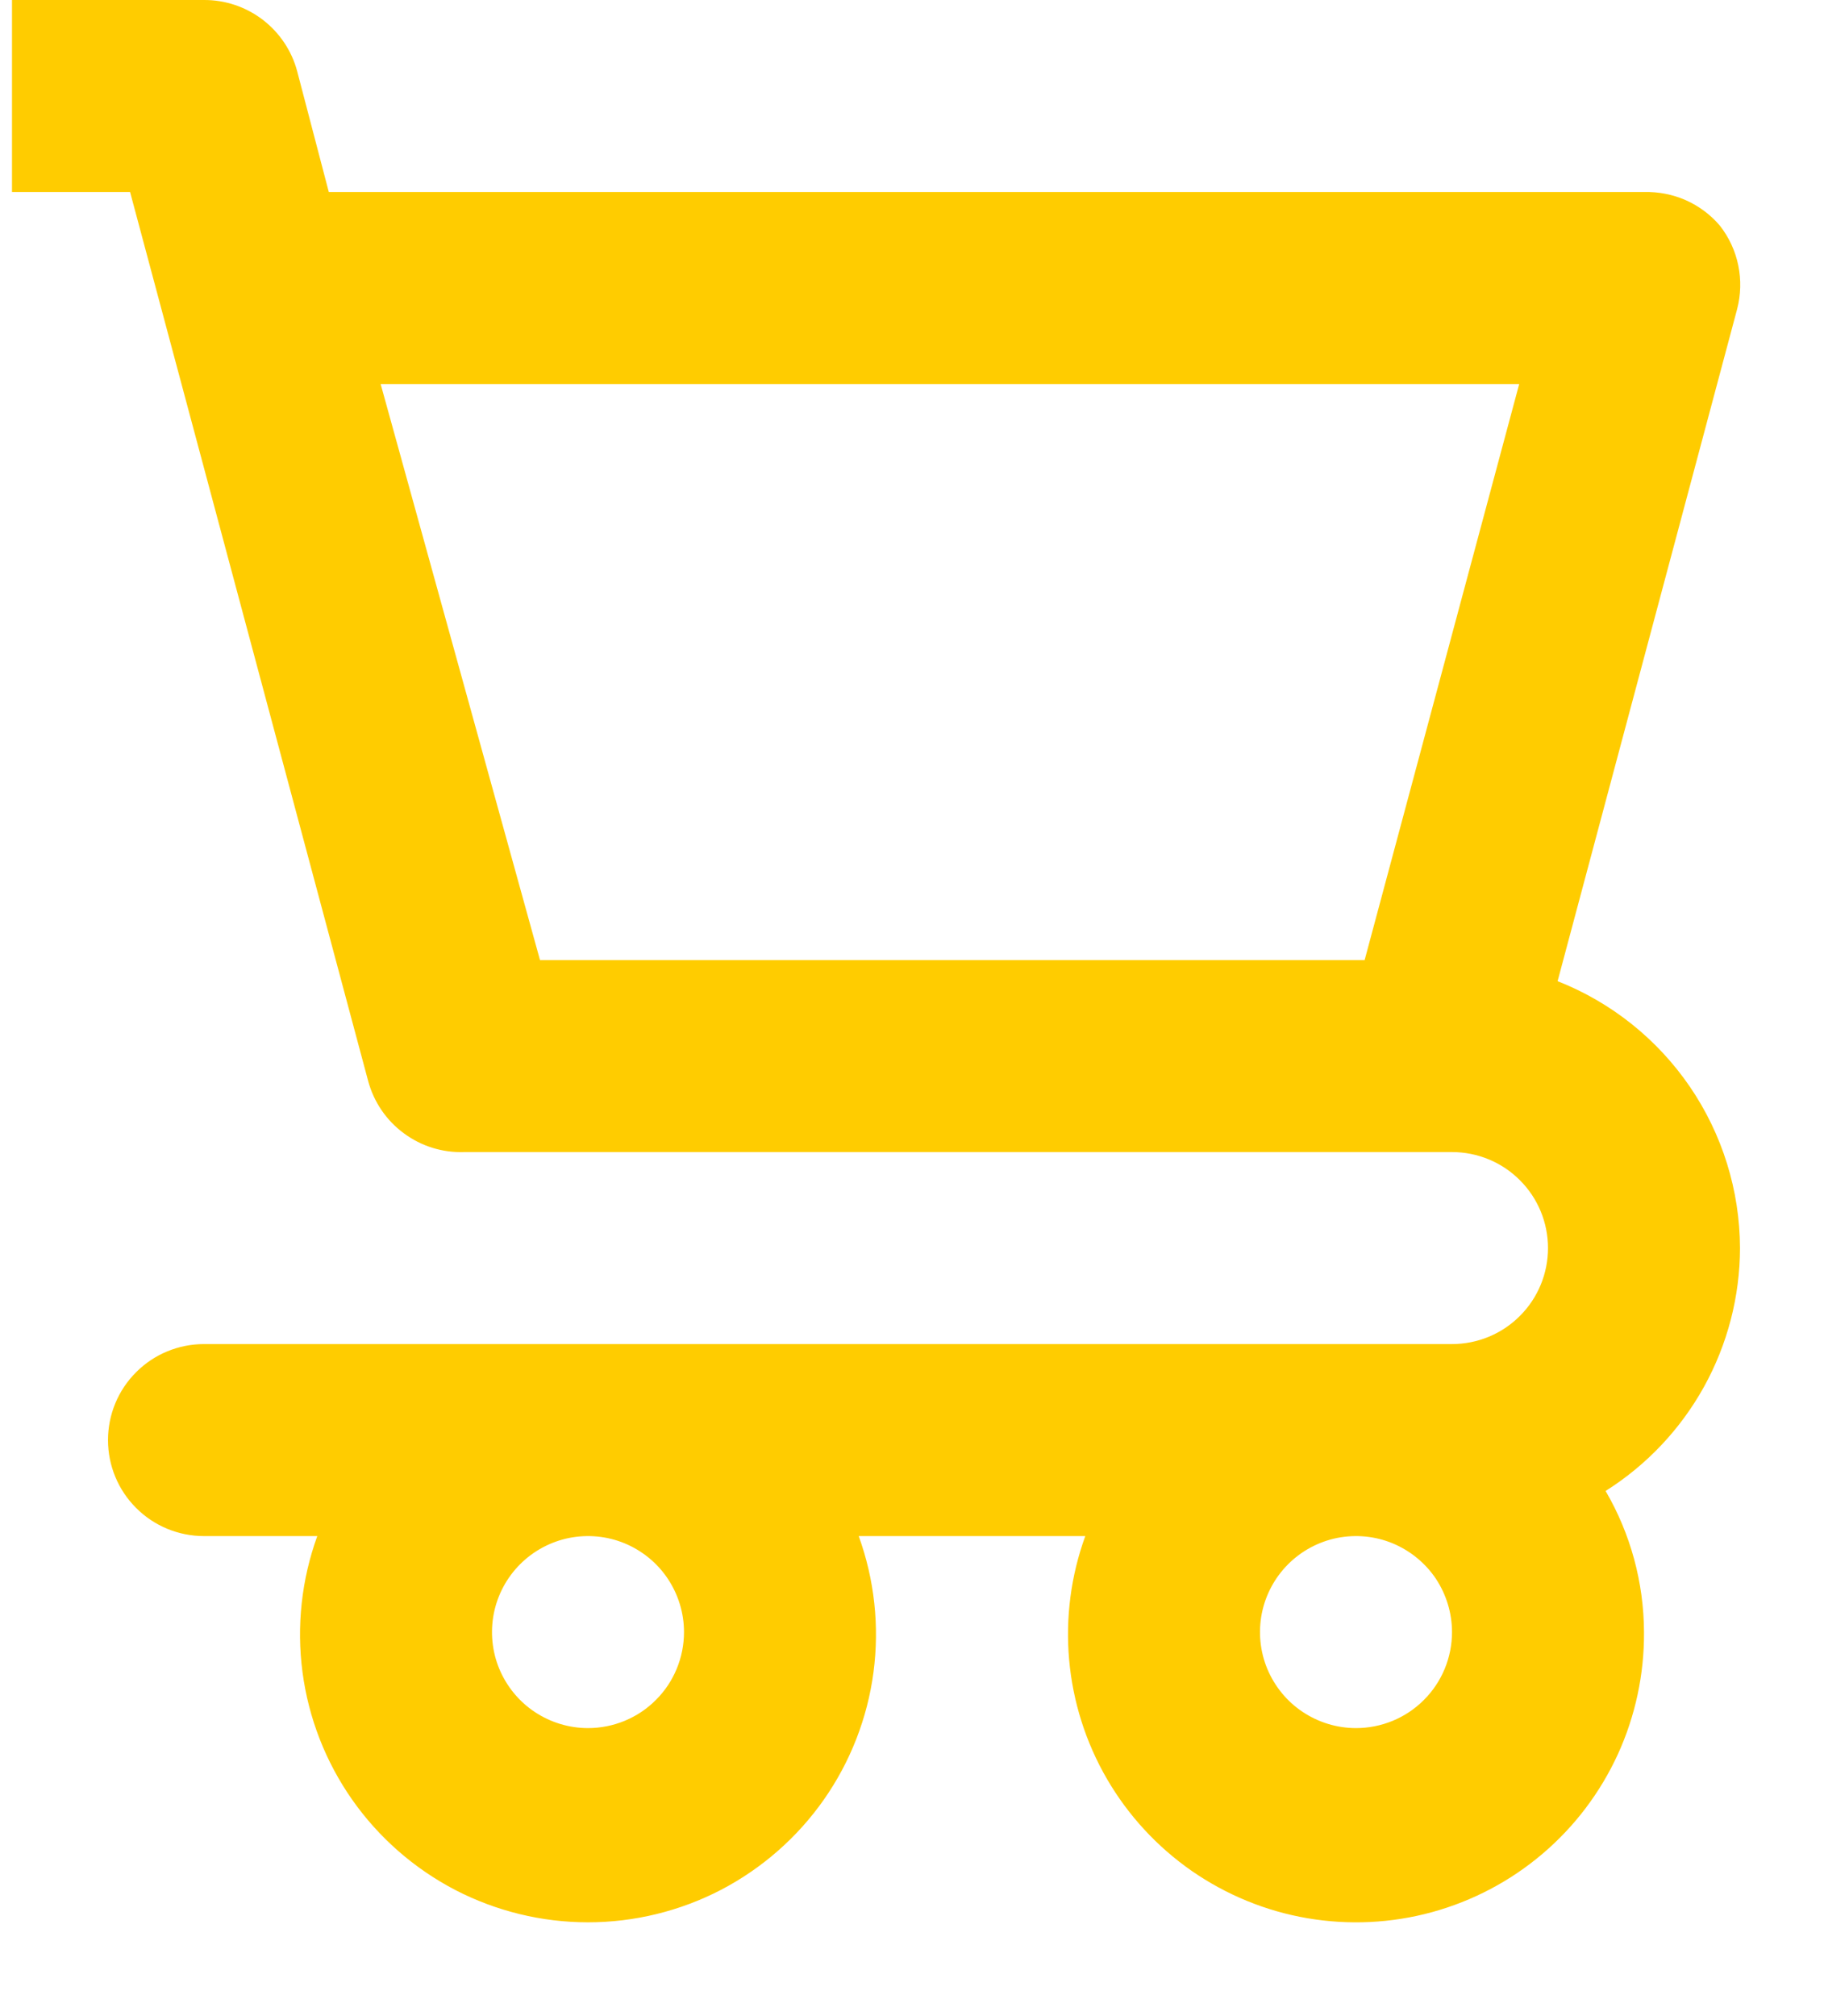 <svg width="19" height="21" viewBox="0 0 19 21" fill="none" xmlns="http://www.w3.org/2000/svg">
<path d="M18.125 13C18.123 12.4 17.941 11.814 17.602 11.318C17.263 10.823 16.784 10.44 16.225 10.22L18.095 3.22C18.134 3.071 18.138 2.915 18.107 2.764C18.076 2.613 18.01 2.471 17.915 2.35C17.818 2.236 17.697 2.146 17.56 2.085C17.423 2.025 17.274 1.996 17.125 2H3.425L3.095 0.74C3.038 0.527 2.911 0.339 2.736 0.205C2.56 0.071 2.346 -0.001 2.125 9.63738e-06H0.125V2H1.355L3.835 11.26C3.894 11.478 4.024 11.67 4.206 11.804C4.388 11.939 4.609 12.008 4.835 12H15.125C15.39 12 15.645 12.105 15.832 12.293C16.02 12.48 16.125 12.735 16.125 13C16.125 13.265 16.02 13.52 15.832 13.707C15.645 13.895 15.39 14 15.125 14H2.125C1.86 14 1.605 14.105 1.418 14.293C1.23 14.48 1.125 14.735 1.125 15C1.125 15.265 1.23 15.52 1.418 15.707C1.605 15.895 1.86 16 2.125 16H3.305C3.141 16.453 3.088 16.939 3.151 17.417C3.214 17.895 3.392 18.351 3.668 18.745C3.945 19.14 4.313 19.462 4.74 19.685C5.168 19.907 5.643 20.023 6.125 20.023C6.607 20.023 7.082 19.907 7.51 19.685C7.937 19.462 8.305 19.14 8.582 18.745C8.858 18.351 9.036 17.895 9.099 17.417C9.162 16.939 9.109 16.453 8.945 16H11.305C11.155 16.413 11.098 16.853 11.137 17.29C11.176 17.727 11.311 18.151 11.531 18.53C11.752 18.91 12.053 19.236 12.413 19.487C12.774 19.737 13.184 19.906 13.617 19.98C14.05 20.054 14.493 20.033 14.917 19.917C15.34 19.801 15.733 19.594 16.067 19.31C16.402 19.026 16.67 18.671 16.853 18.272C17.035 17.873 17.128 17.439 17.125 17C17.123 16.483 16.985 15.976 16.725 15.53C17.153 15.26 17.505 14.887 17.75 14.445C17.995 14.002 18.124 13.505 18.125 13ZM14.215 10H5.625L3.965 4H15.825L14.215 10ZM6.125 18C5.927 18 5.734 17.941 5.569 17.831C5.405 17.722 5.277 17.565 5.201 17.383C5.125 17.2 5.106 16.999 5.144 16.805C5.183 16.611 5.278 16.433 5.418 16.293C5.558 16.153 5.736 16.058 5.93 16.019C6.124 15.981 6.325 16 6.508 16.076C6.69 16.152 6.847 16.28 6.956 16.444C7.066 16.609 7.125 16.802 7.125 17C7.125 17.265 7.02 17.52 6.832 17.707C6.645 17.895 6.39 18 6.125 18ZM14.125 18C13.927 18 13.734 17.941 13.569 17.831C13.405 17.722 13.277 17.565 13.201 17.383C13.125 17.2 13.106 16.999 13.144 16.805C13.183 16.611 13.278 16.433 13.418 16.293C13.558 16.153 13.736 16.058 13.93 16.019C14.124 15.981 14.325 16 14.508 16.076C14.69 16.152 14.847 16.28 14.957 16.444C15.066 16.609 15.125 16.802 15.125 17C15.125 17.265 15.02 17.52 14.832 17.707C14.645 17.895 14.39 18 14.125 18Z" fill="#FFCC00"/>
</svg>
